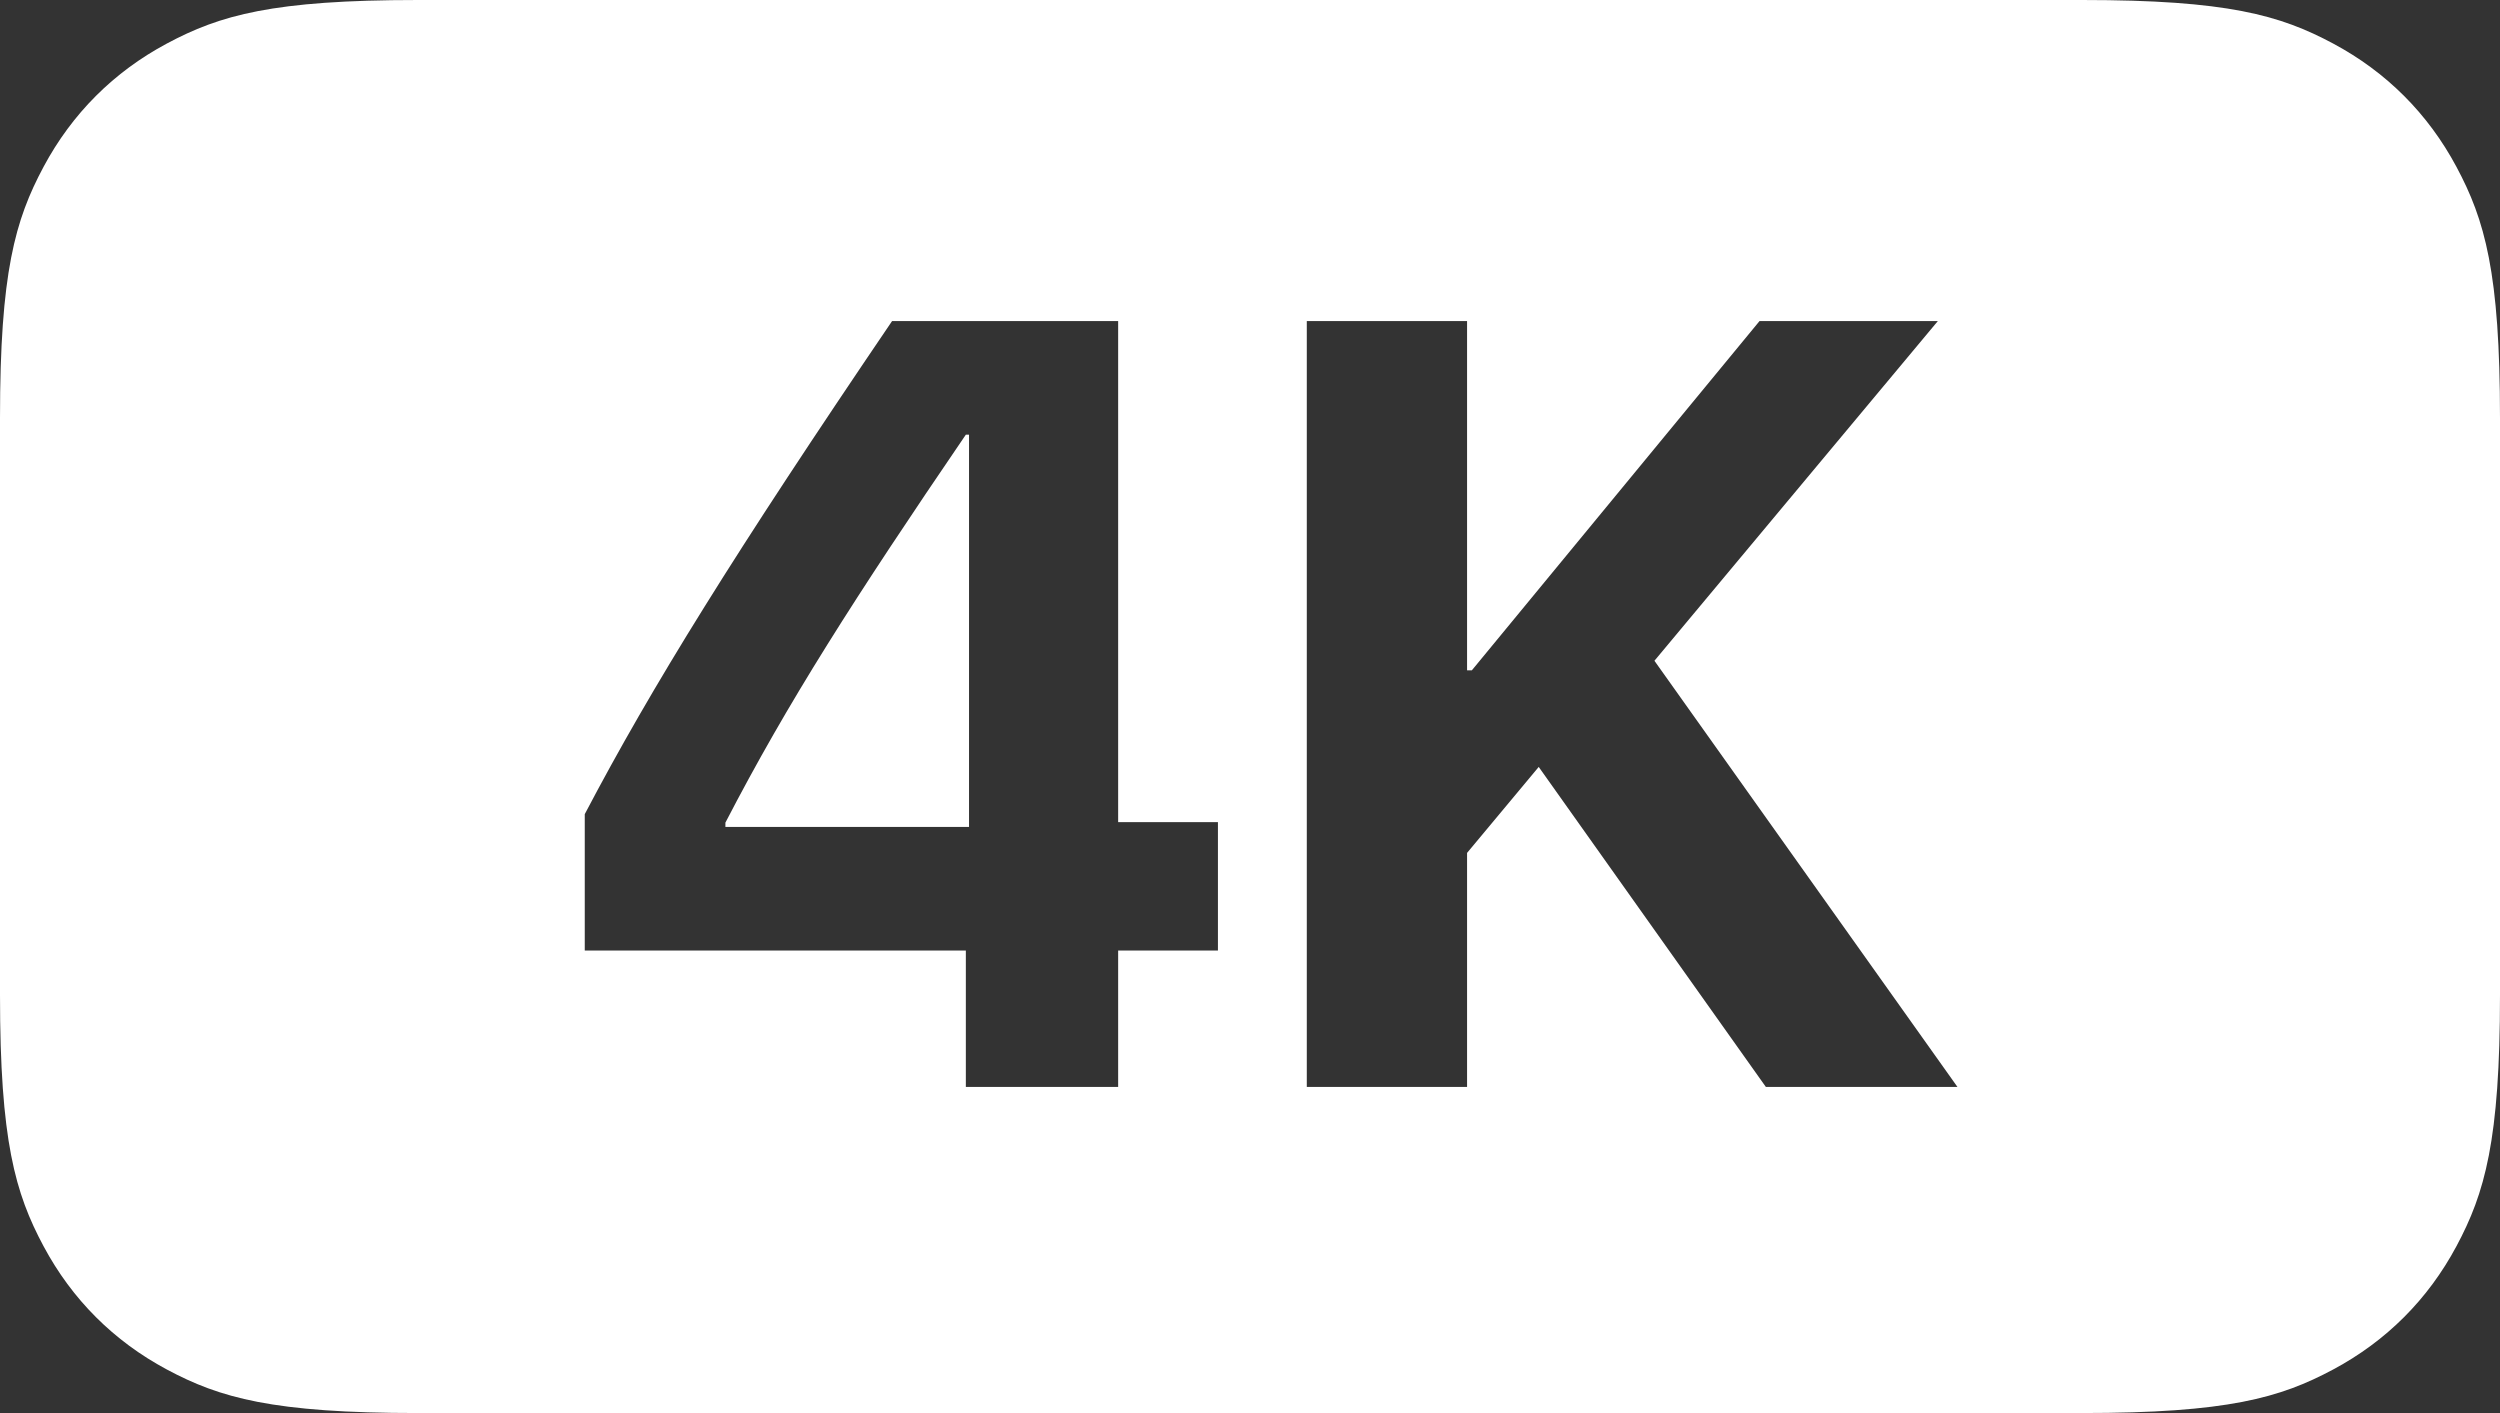 <?xml version="1.0" encoding="UTF-8"?>
<svg width="92px" height="52px" viewBox="0 0 92 52" version="1.1" xmlns="http://www.w3.org/2000/svg" xmlns:xlink="http://www.w3.org/1999/xlink">
    <rect x="0" y="0" width="92" height="52" fill="#333333" stroke="none"/>
    <title>assets/4k</title>
    <g id="assets/4k" stroke="none" stroke-width="1" fill="none" fill-rule="evenodd">
        <path d="M15.383,-6.21504185e-16 L76.617,6.21504185e-16 C81.966,-3.61111829e-16 83.906,0.557 85.861,1.603 C87.817,2.649 89.351,4.183 90.397,6.139 C91.443,8.094 92,10.034 92,15.383 L92,36.617 C92,41.966 91.443,43.906 90.397,45.861 C89.351,47.817 87.817,49.351 85.861,50.397 C83.906,51.443 81.966,52 76.617,52 L15.383,52 C10.034,52 8.094,51.443 6.139,50.397 C4.183,49.351 2.649,47.817 1.603,45.861 C0.557,43.906 2.4074122e-16,41.966 -4.14336123e-16,36.617 L4.14336123e-16,15.383 C-2.4074122e-16,10.034 0.557,8.094 1.603,6.139 C2.649,4.183 4.183,2.649 6.139,1.603 C8.094,0.557 10.034,3.61111829e-16 15.383,-6.21504185e-16 Z M35.543,40 L35.543,34.98 L21.519,34.98 L21.519,29.961 C23.98,25.273 27.047,20.332 32.828,11.816 L41.148,11.816 L41.148,30.254 L44.82,30.254 L44.82,34.98 L41.148,34.98 L41.148,40 L35.543,40 Z M26.695,30.273 L26.695,30.43 L35.66,30.43 L35.66,15.996 L35.543,15.996 C31.441,22.012 28.98,25.859 26.695,30.273 Z M53.988,40 L53.988,31.387 L56.625,28.223 L64.984,40 L72.035,40 L60.883,24.316 L71.312,11.816 L64.75,11.816 L54.164,24.668 L53.988,24.668 L53.988,11.816 L48.09,11.816 L48.09,40 L53.988,40 Z" id="4K" fill="#FFFFFF"></path>
    </g>
</svg>
